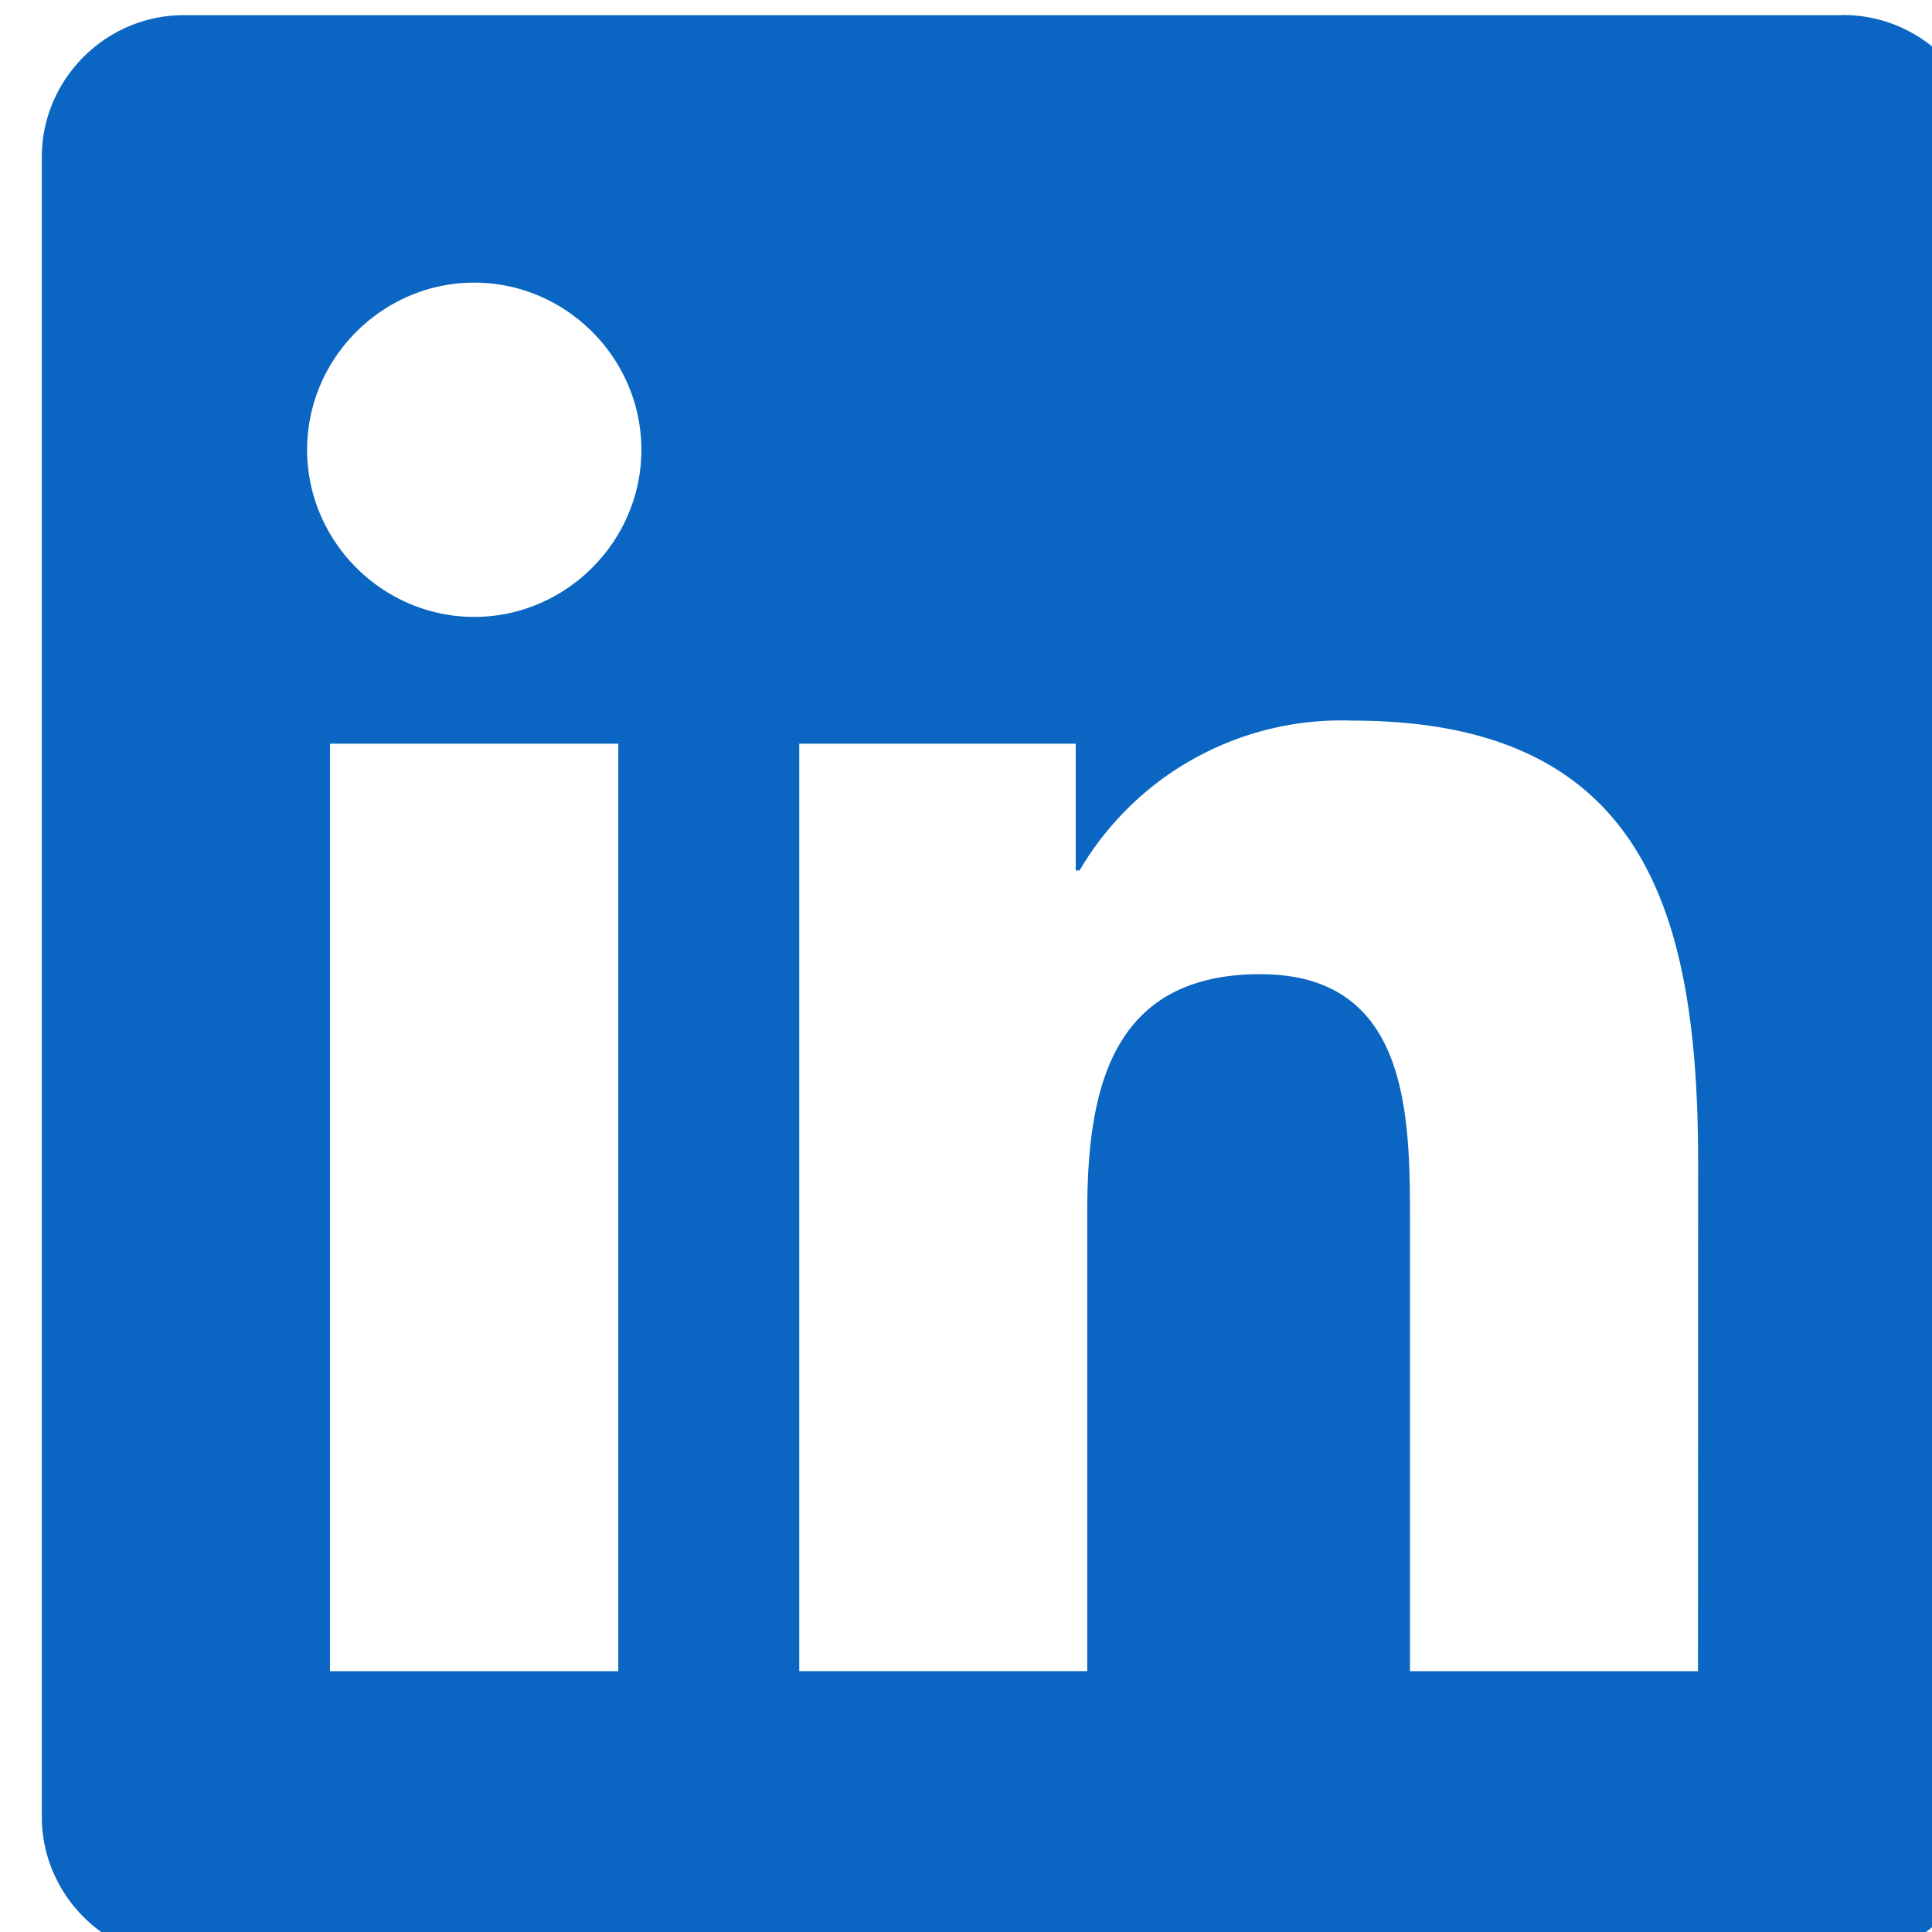 <svg width="16" height="16" xml:space="preserve" xmlns="http://www.w3.org/2000/svg"><g style="clip-rule:evenodd;fill-rule:evenodd;stroke-width:13.973;stroke-linejoin:round;stroke-miterlimit:2"><g style="stroke-width:13.973"><path d="M987.626 477.92h-33.127v-51.878c0-12.371-.221-28.296-17.229-28.296-17.254 0-19.894 13.478-19.894 27.395v52.775H884.25V371.234h31.801v14.579h.446a34.893 34.893 0 0 1 31.377-17.232c33.575 0 39.766 22.084 39.766 50.815zM846.872 356.651h-.004c-10.546 0-19.224-8.677-19.224-19.223s8.678-19.224 19.224-19.224c10.545 0 19.222 8.676 19.224 19.22v.004c0 10.544-8.676 19.222-19.22 19.223m16.563 121.269h-33.161V371.234h33.161zm140.705-190.479H813.627c-8.943-.101-16.388 7.171-16.497 16.114v191.304c.105 8.948 7.549 16.228 16.497 16.132h190.513c8.97.113 16.44-7.166 16.56-16.132V303.542c-.12-8.962-7.6-16.233-16.56-16.115" style="fill:#0a66c2;fill-rule:nonzero;stroke-width:13.973" transform="matrix(.072 0 0 .072 -57.047 -20.57)"/></g></g></svg>